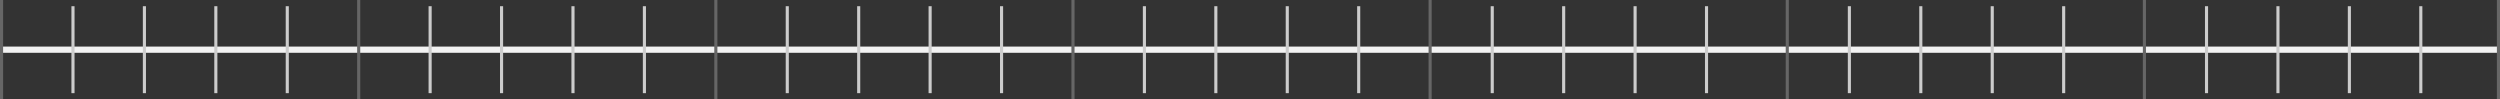 <?xml version="1.0" encoding="utf-8"?>
<!-- Generator: Adobe Illustrator 21.1.0, SVG Export Plug-In . SVG Version: 6.00 Build 0)  -->
<svg version="1.1" id="Слой_1" xmlns="http://www.w3.org/2000/svg" xmlns:xlink="http://www.w3.org/1999/xlink" x="0px" y="0px"
	 viewBox="0 0 805 32" style="enable-background:new 0 0 805 32;" xml:space="preserve">
<rect x="0" y="0" width="805" height="32" fill="#333333" stroke="none"/>
<style type="text/css">
	.st0{fill:#F2F2F2;}
	.st1{fill:#666666;}
	.st2{fill:#CCCCCC;}
</style>
<rect y="15" class="st0" width="805" height="2"/>
<rect y="0" class="st1" width="1" height="32"/>
<rect x="115" y="0" class="st1" width="1" height="32"/>
<rect x="230" class="st1" width="1" height="32"/>
<rect x="345" class="st1" width="1" height="32"/>
<rect x="460" class="st1" width="1" height="32"/>
<rect x="575" class="st1" width="1" height="32"/>
<rect x="690" class="st1" width="1" height="32"/>
<rect x="804" class="st1" width="1" height="32"/>
<rect x="23" y="2" class="st2" width="1" height="28"/>
<rect x="46" y="2" class="st2" width="1" height="28"/>
<rect x="69" y="2" class="st2" width="1" height="28"/>
<rect x="92" y="2" class="st2" width="1" height="28"/>
<rect x="138" y="2" class="st2" width="1" height="28"/>
<rect x="161" y="2" class="st2" width="1" height="28"/>
<rect x="184" y="2" class="st2" width="1" height="28"/>
<rect x="207" y="2" class="st2" width="1" height="28"/>
<rect x="253" y="2" class="st2" width="1" height="28"/>
<rect x="276" y="2" class="st2" width="1" height="28"/>
<rect x="299" y="2" class="st2" width="1" height="28"/>
<rect x="322" y="2" class="st2" width="1" height="28"/>
<rect x="368" y="2" class="st2" width="1" height="28"/>
<rect x="391" y="2" class="st2" width="1" height="28"/>
<rect x="414" y="2" class="st2" width="1" height="28"/>
<rect x="437" y="2" class="st2" width="1" height="28"/>
<rect x="480" y="2" class="st2" width="1" height="28"/>
<rect x="503" y="2" class="st2" width="1" height="28"/>
<rect x="526" y="2" class="st2" width="1" height="28"/>
<rect x="549" y="2" class="st2" width="1" height="28"/>
<rect x="595" y="2" class="st2" width="1" height="28"/>
<rect x="618" y="2" class="st2" width="1" height="28"/>
<rect x="641" y="2" class="st2" width="1" height="28"/>
<rect x="664" y="2" class="st2" width="1" height="28"/>
<rect x="710" y="2" class="st2" width="1" height="28"/>
<rect x="733" y="2" class="st2" width="1" height="28"/>
<rect x="756" y="2" class="st2" width="1" height="28"/>
<rect x="779" y="2" class="st2" width="1" height="28"/>
</svg>
